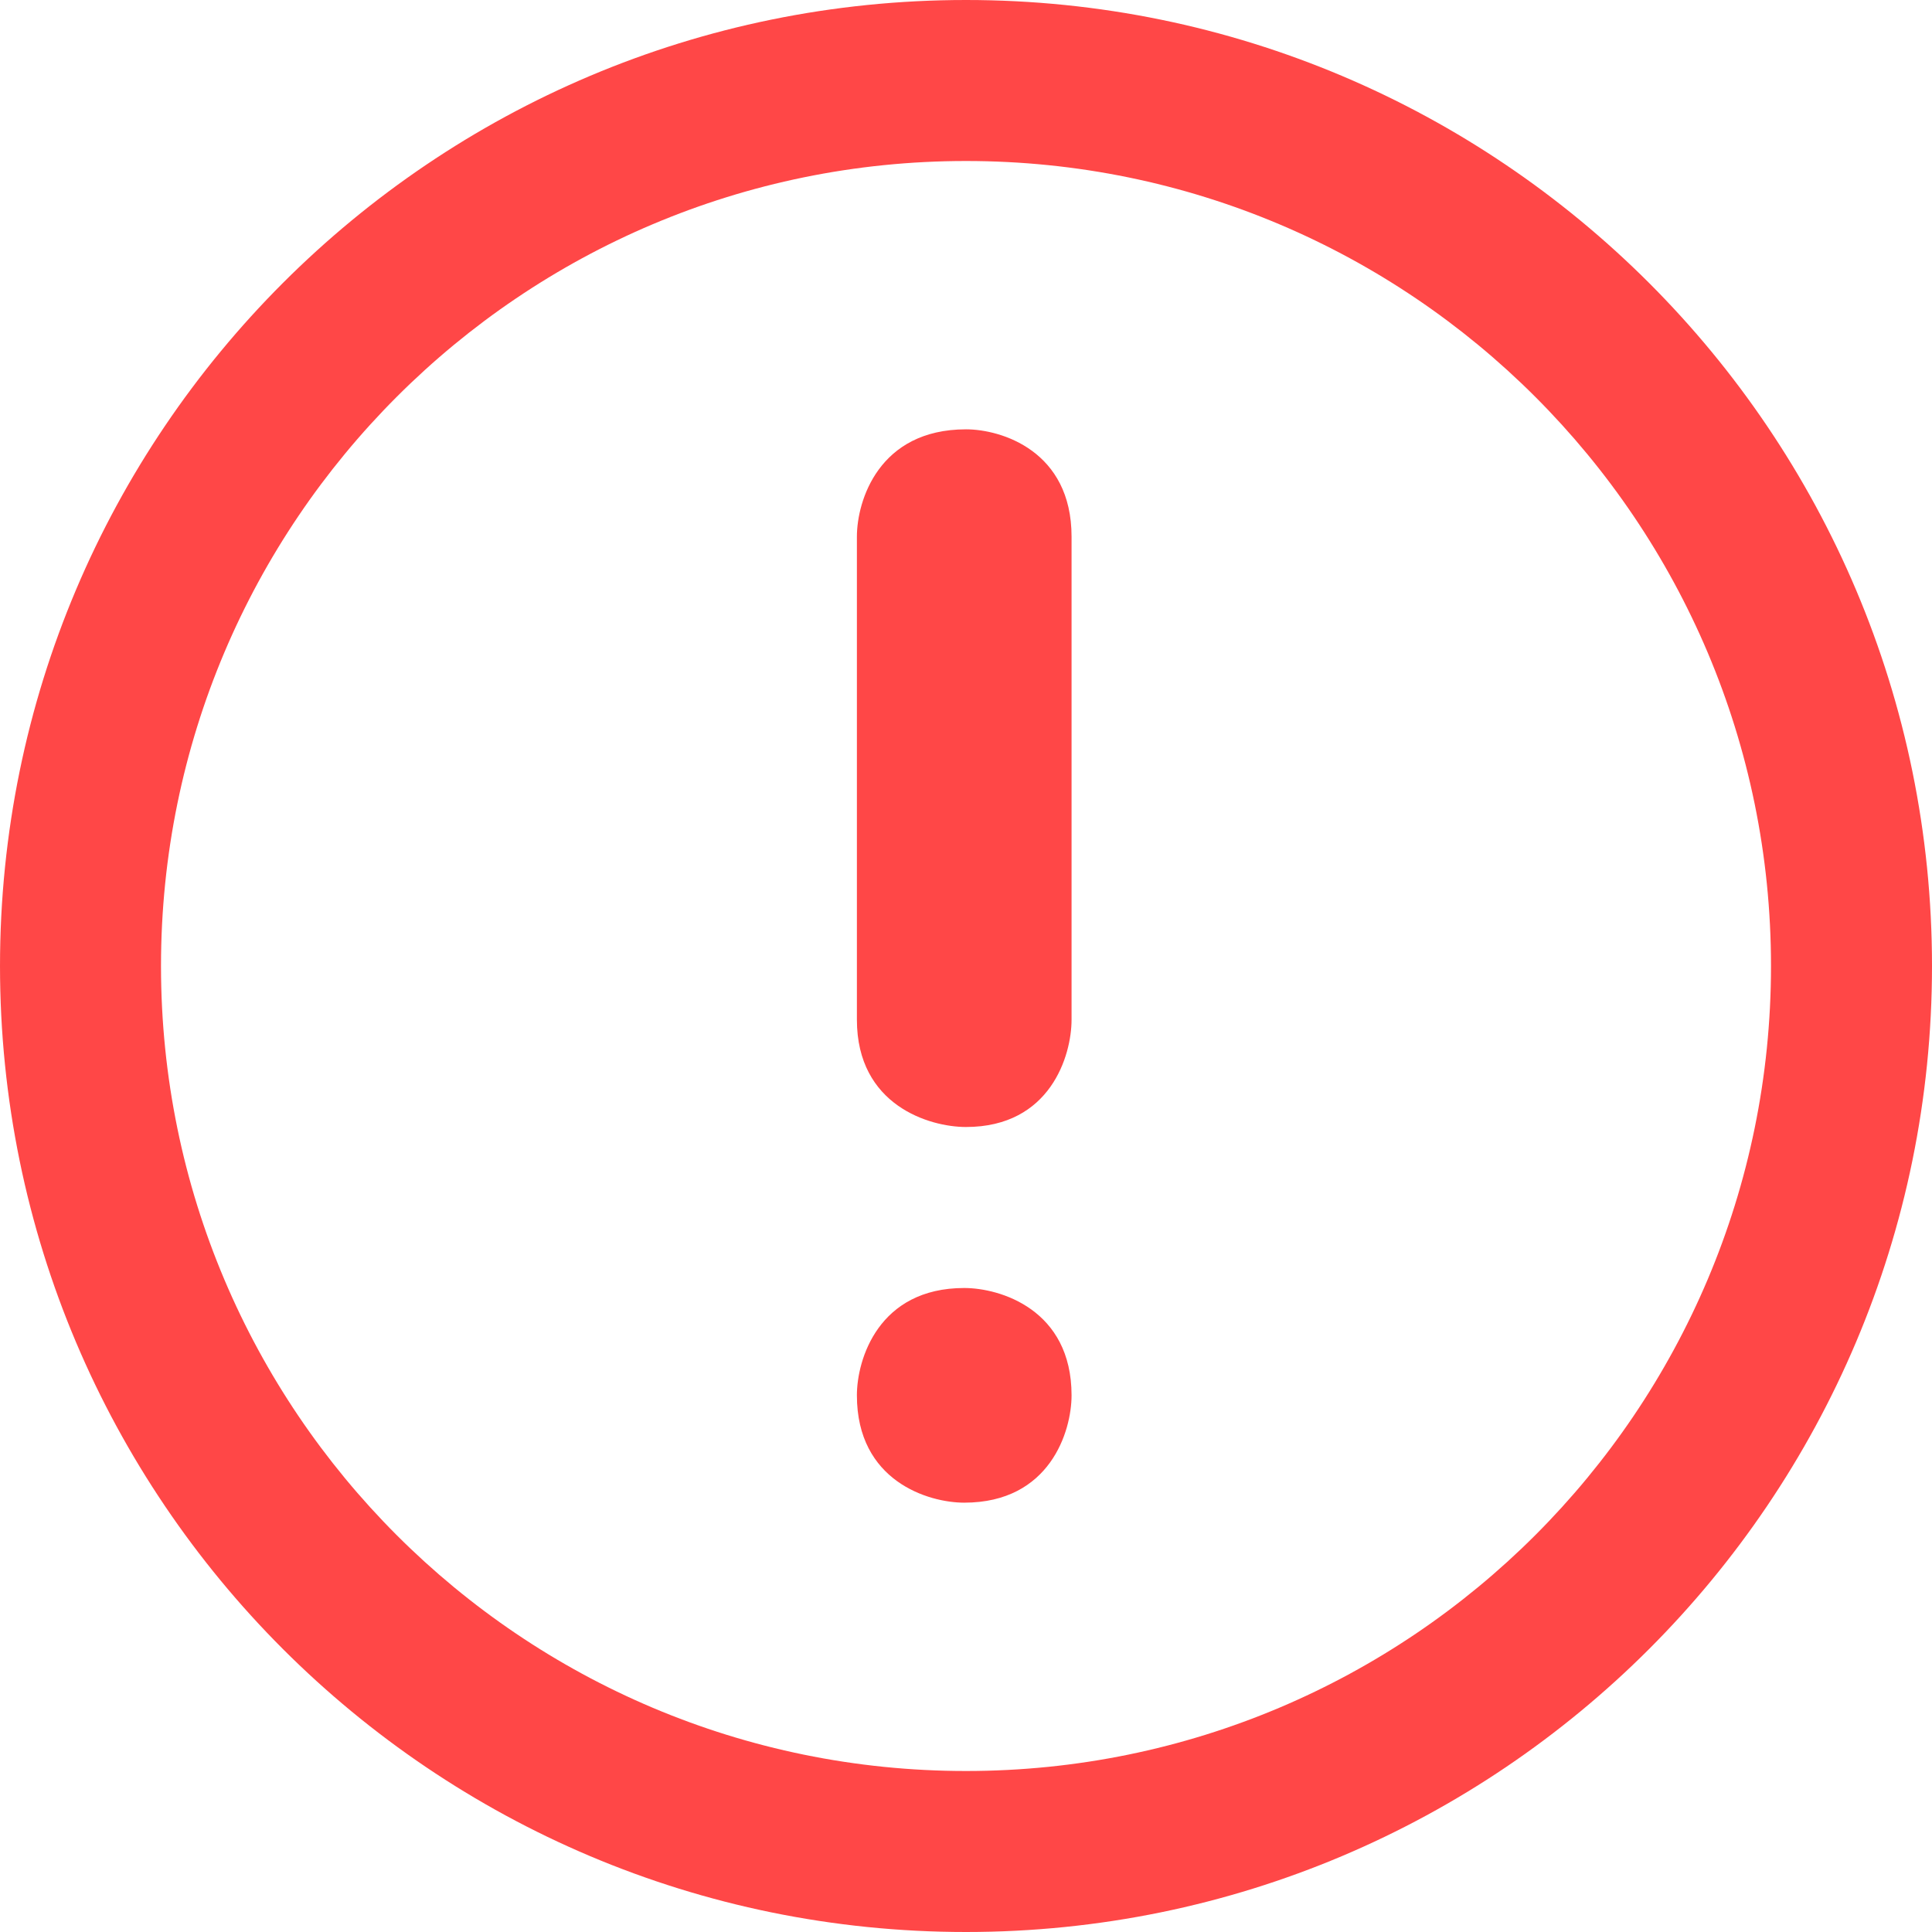 <svg width="36" height="36" viewBox="0 0 36 36" fill="none" xmlns="http://www.w3.org/2000/svg">
<path fill-rule="evenodd" clip-rule="evenodd" d="M18 36C27.941 36 36 27.941 36 18C36 8.059 27.941 0 18 0C8.059 0 8.97111e-05 8.059 8.97111e-05 18C8.97111e-05 27.941 8.059 36 18 36ZM18 33C26.284 33 33 26.284 33 18C33 9.716 26.284 3 18 3C9.716 3 3 9.716 3 18C3 26.284 9.716 33 18 33Z" fill="#FF4747"/>
<path d="M15.967 10V19C15.967 20.6 17.323 21 18 21C19.574 21 19.967 19.667 19.967 19V10C19.967 8.4 18.656 8 18 8C16.374 8 15.967 9.333 15.967 10Z" fill="#FF4747"/>
<path d="M17.967 24C16.367 24 15.967 25.333 15.967 26C15.967 27.6 17.301 28 17.967 28C19.567 28 19.967 26.667 19.967 26C19.967 24.4 18.634 24 17.967 24Z" fill="#FF4747"/>
</svg>
